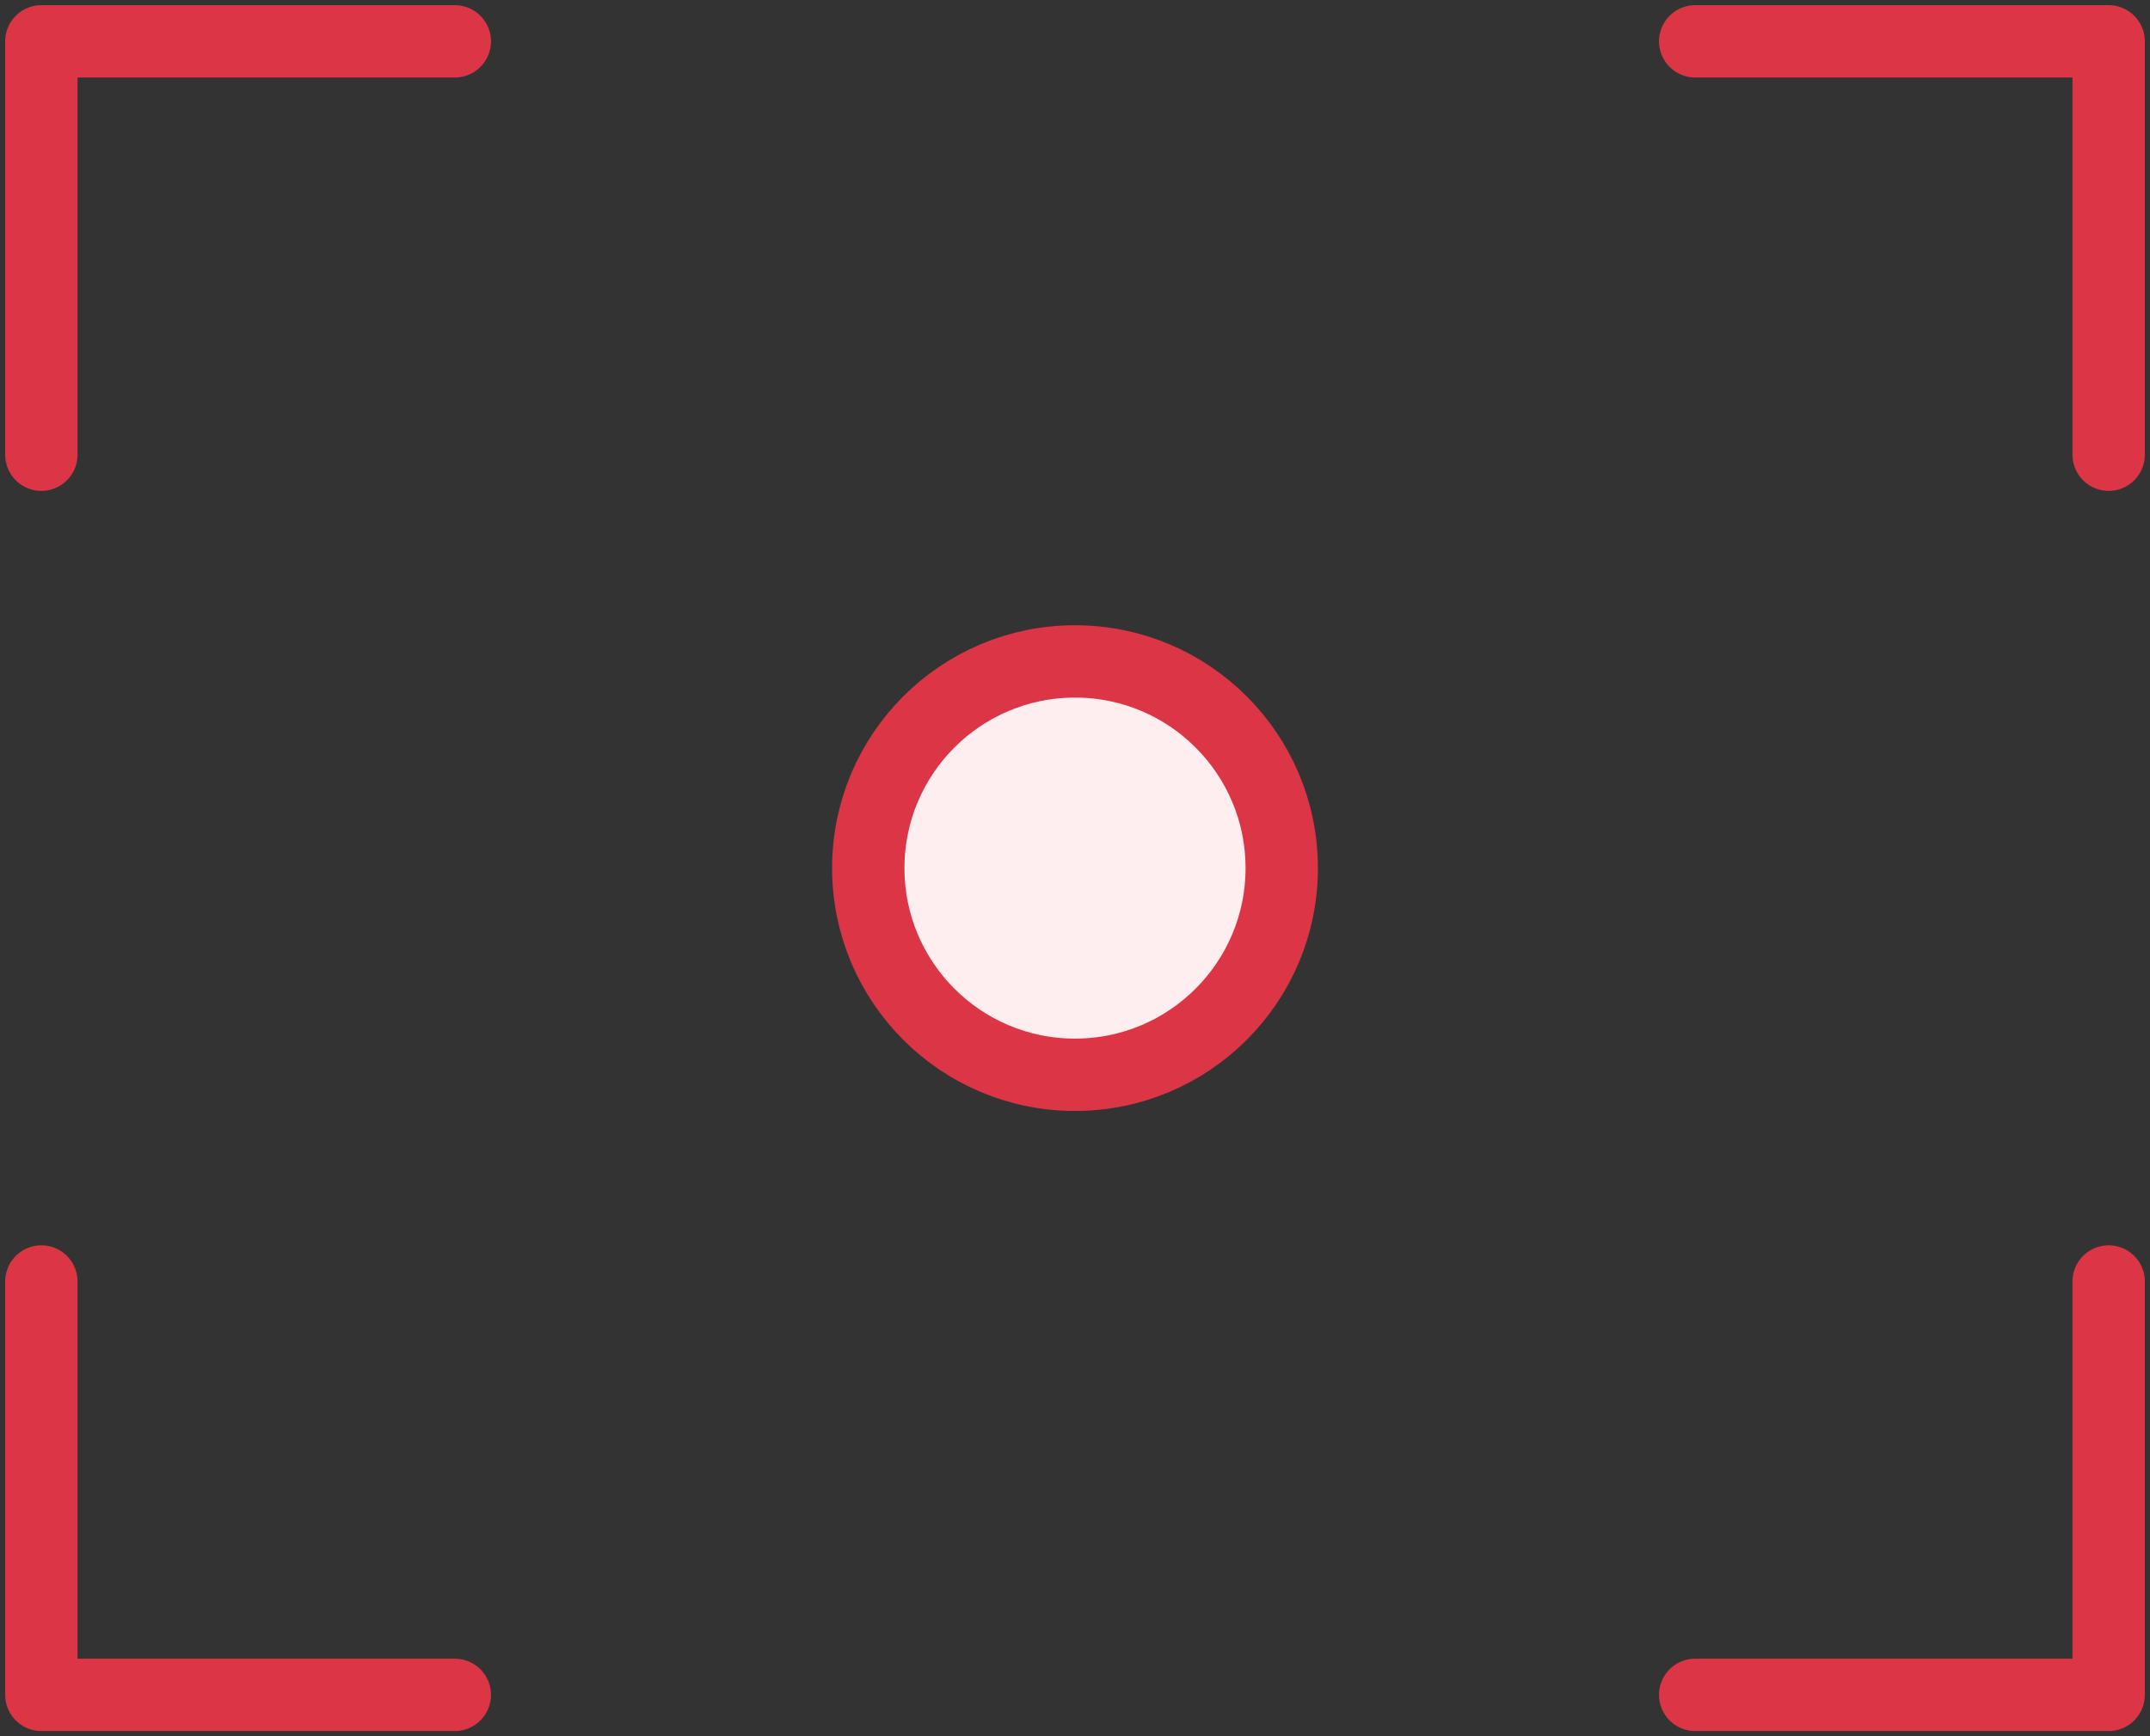 <?xml version="1.0" encoding="UTF-8"?>
<svg width="104px" height="84px" viewBox="0 0 104 84" version="1.1" xmlns="http://www.w3.org/2000/svg" xmlns:xlink="http://www.w3.org/1999/xlink">
    <rect x="0" y="0" width="104" height="84" fill="#333333" stroke="none"/>
    <!-- Generator: Sketch 46.2 (44496) - http://www.bohemiancoding.com/sketch -->
    <title>multimedia-10</title>
    <desc>Created with Sketch.</desc>
    <defs></defs>
    <g id="ALL" stroke="none" stroke-width="1" fill="none" fill-rule="evenodd" stroke-linecap="round" stroke-linejoin="round">
        <g id="Primary" transform="translate(-525, -5981)" stroke="#DC3545" stroke-width="3.5">
            <g id="Group-15" transform="translate(200, 200)">
                <g id="multimedia-10" transform="translate(327, 5783)">
                    <polyline id="Layer-1" points="0 20 0 0 20 0"></polyline>
                    <polyline id="Layer-2" points="100 20 100 0 80 0"></polyline>
                    <polyline id="Layer-3" points="100 60 100 80 80 80"></polyline>
                    <polyline id="Layer-4" points="0 60 0 80 20 80"></polyline>
                    <circle id="Layer-5" fill="#FFEEEF" cx="50" cy="40" r="10"></circle>
                </g>
            </g>
        </g>
    </g>
</svg>
